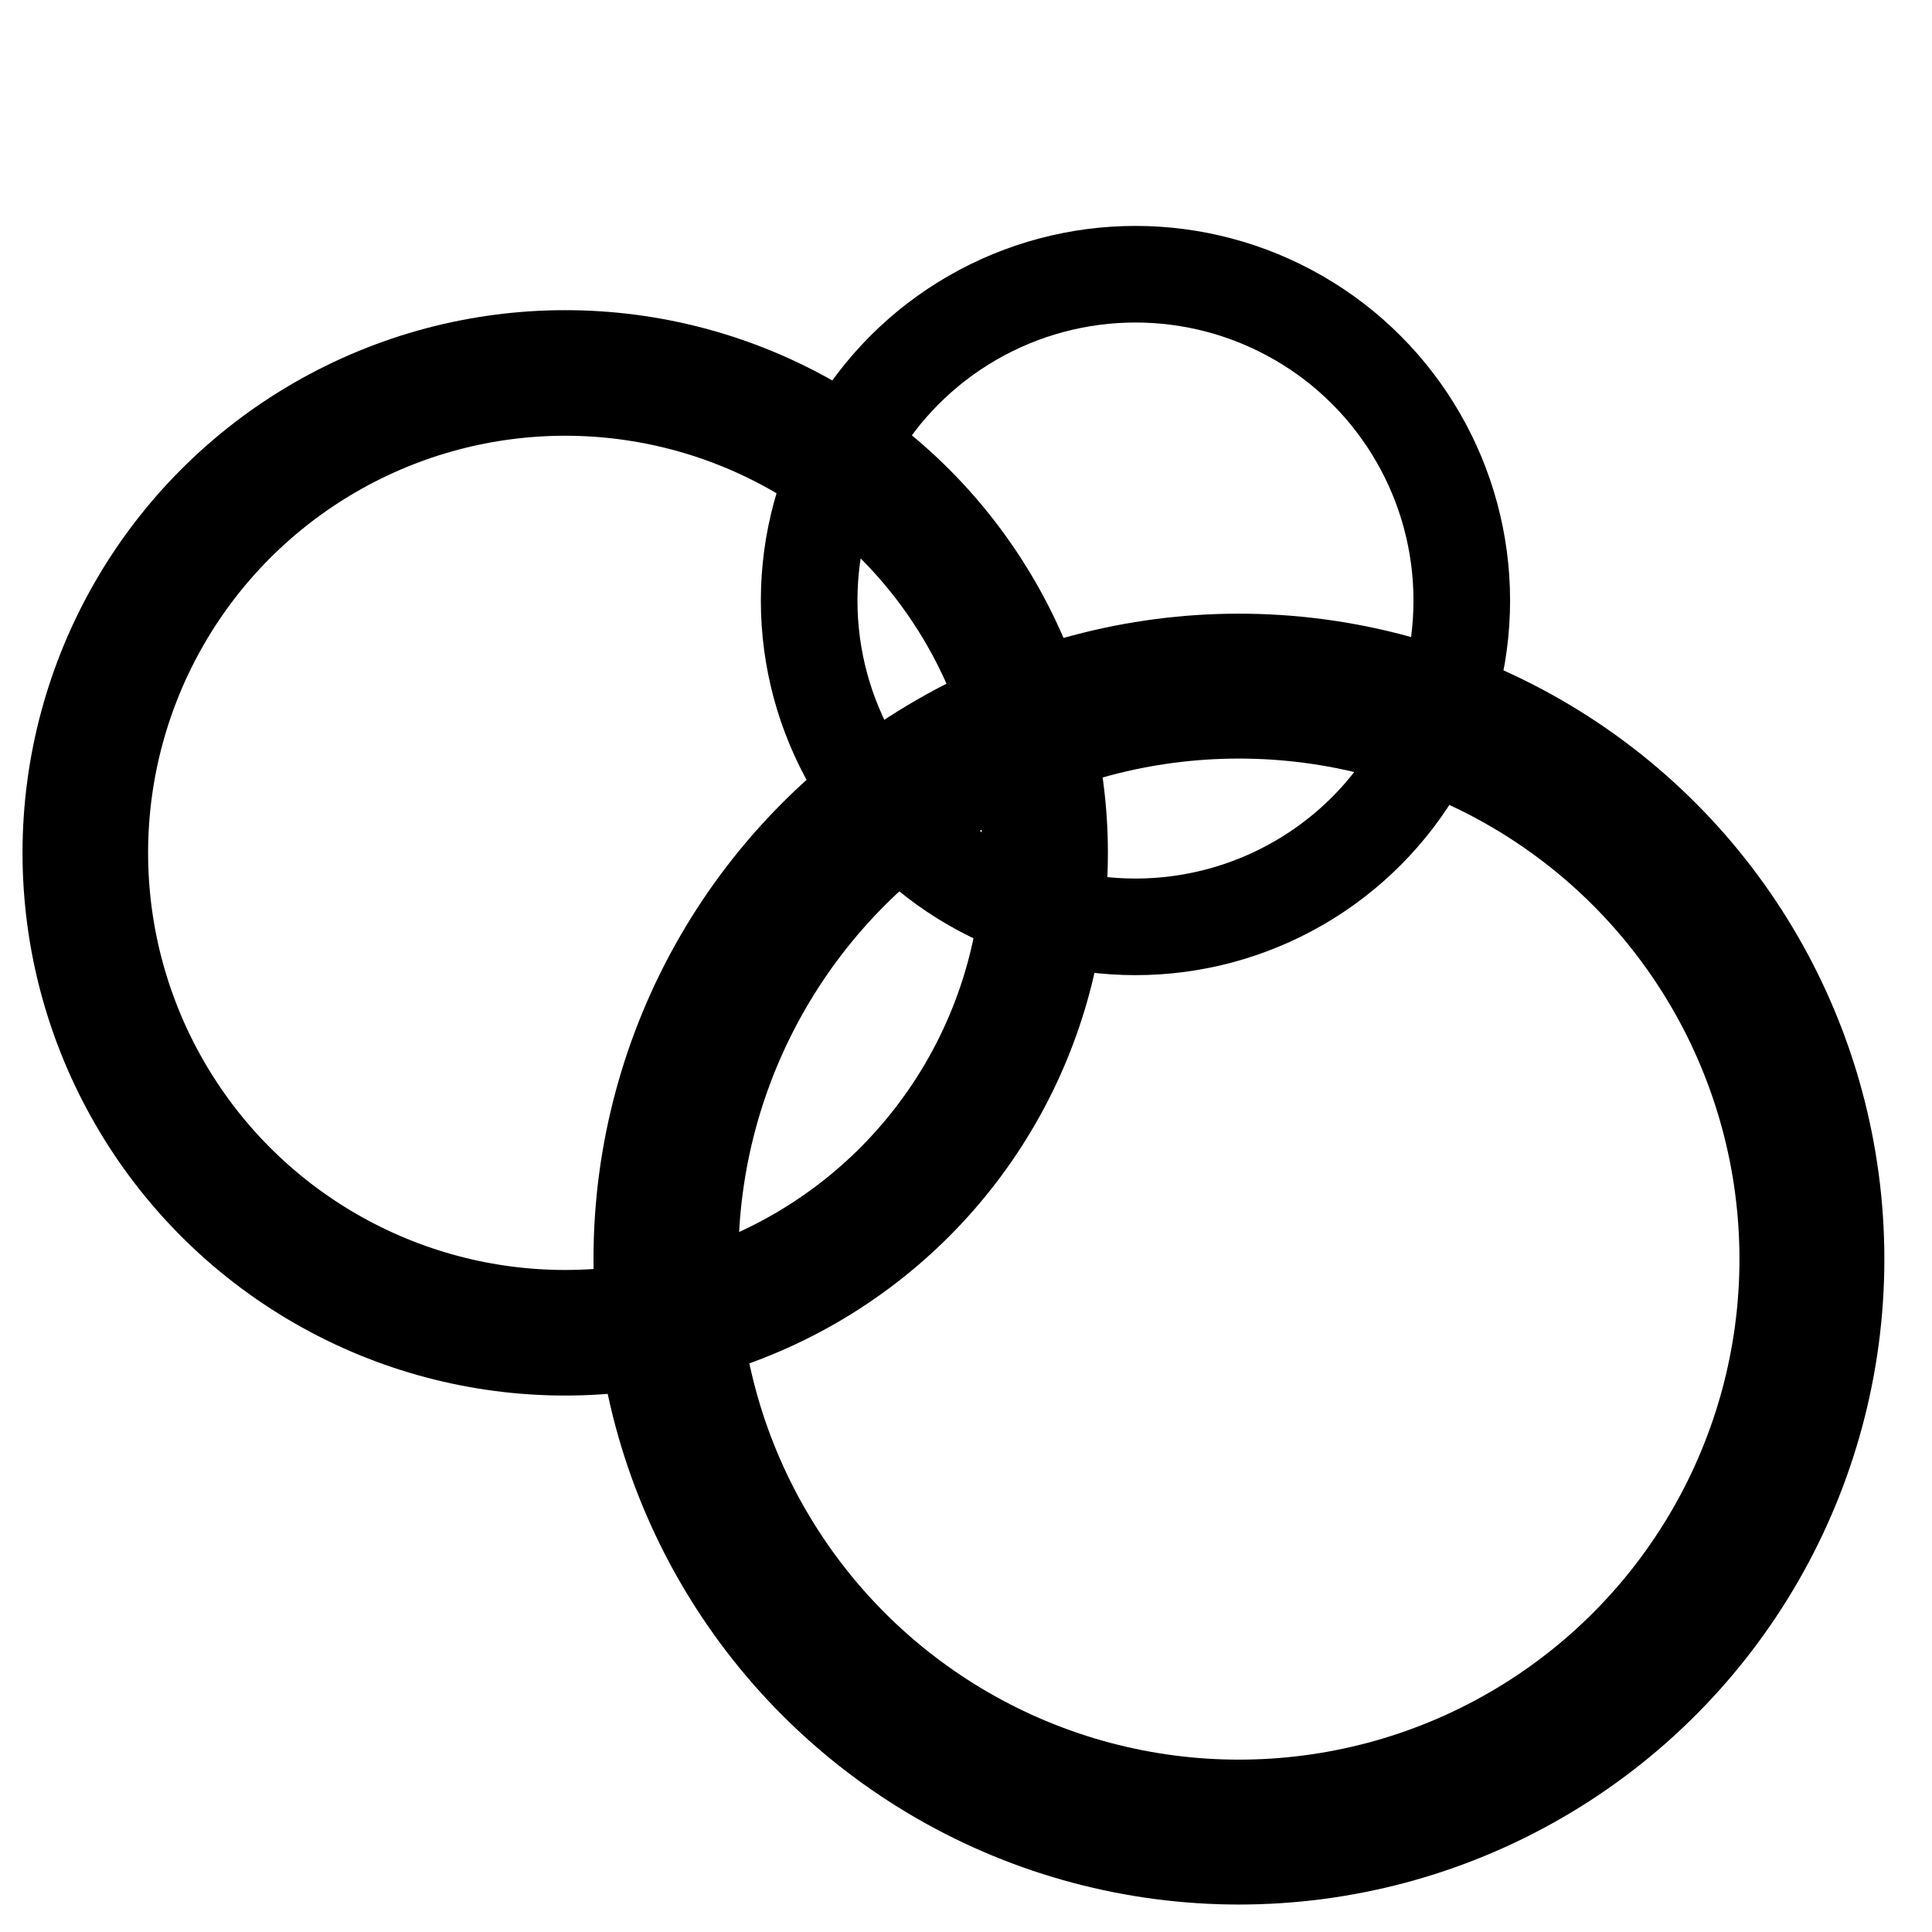 <?xml version="1.0" encoding="UTF-8" standalone="no"?>
<!-- Created with Inkscape (http://www.inkscape.org/) -->

<svg
   width="200mm"
   height="200mm"
   viewBox="0 0 200 200"
   version="1.1"
   id="svg5"
   xml:space="preserve"
   inkscape:version="1.2.2 (732a01da63, 2022-12-09)"
   sodipodi:docname="radius_visible_2.svg"
   xmlns:inkscape="http://www.inkscape.org/namespaces/inkscape"
   xmlns:sodipodi="http://sodipodi.sourceforge.net/DTD/sodipodi-0.dtd"
   xmlns="http://www.w3.org/2000/svg"
   xmlns:svg="http://www.w3.org/2000/svg"><sodipodi:namedview
     id="namedview7"
     pagecolor="#ffffff"
     bordercolor="#000000"
     borderopacity="0.25"
     inkscape:showpageshadow="2"
     inkscape:pageopacity="0.0"
     inkscape:pagecheckerboard="0"
     inkscape:deskcolor="#d1d1d1"
     inkscape:document-units="mm"
     showgrid="false"
     inkscape:zoom="0.50646226"
     inkscape:cx="504.47984"
     inkscape:cy="386.01099"
     inkscape:window-width="1920"
     inkscape:window-height="991"
     inkscape:window-x="-9"
     inkscape:window-y="-9"
     inkscape:window-maximized="1"
     inkscape:current-layer="layer1" /><defs
     id="defs2"><clipPath
       id="clip0"><rect
         x="698"
         y="332"
         width="334"
         height="334"
         id="rect833" /></clipPath><clipPath
       id="clip0-2"><rect
         x="695"
         y="329"
         width="340"
         height="340"
         id="rect852" /></clipPath><clipPath
       id="clip0-6"><rect
         x="430"
         y="191"
         width="753"
         height="755"
         id="rect836" /></clipPath><clipPath
       id="clip0-5"><rect
         x="414"
         y="179"
         width="783"
         height="779"
         id="rect866" /></clipPath><clipPath
       id="clip0-8"><rect
         x="414"
         y="198"
         width="754"
         height="732"
         id="rect897" /></clipPath></defs><g
     inkscape:label="Ebene 1"
     inkscape:groupmode="layer"
     id="layer1"><circle
       style="fill:#000000;fill-opacity:0;stroke:#000000;stroke-width:15;stroke-dasharray:none;stroke-opacity:1"
       id="path1781-5"
       cx="128.253"
       cy="130.342"
       r="59.315" /><circle
       style="fill:#000000;fill-opacity:0;stroke:#000000;stroke-width:10;stroke-dasharray:none;stroke-opacity:1"
       id="path1781-5-9"
       cx="117.543"
       cy="62.167"
       r="33.78" /><circle
       style="fill:#000000;fill-opacity:0;stroke:#000000;stroke-width:13;stroke-dasharray:none;stroke-opacity:1"
       id="path1781-5-3"
       cx="58.51"
       cy="88.288"
       r="49.679" /></g></svg>
